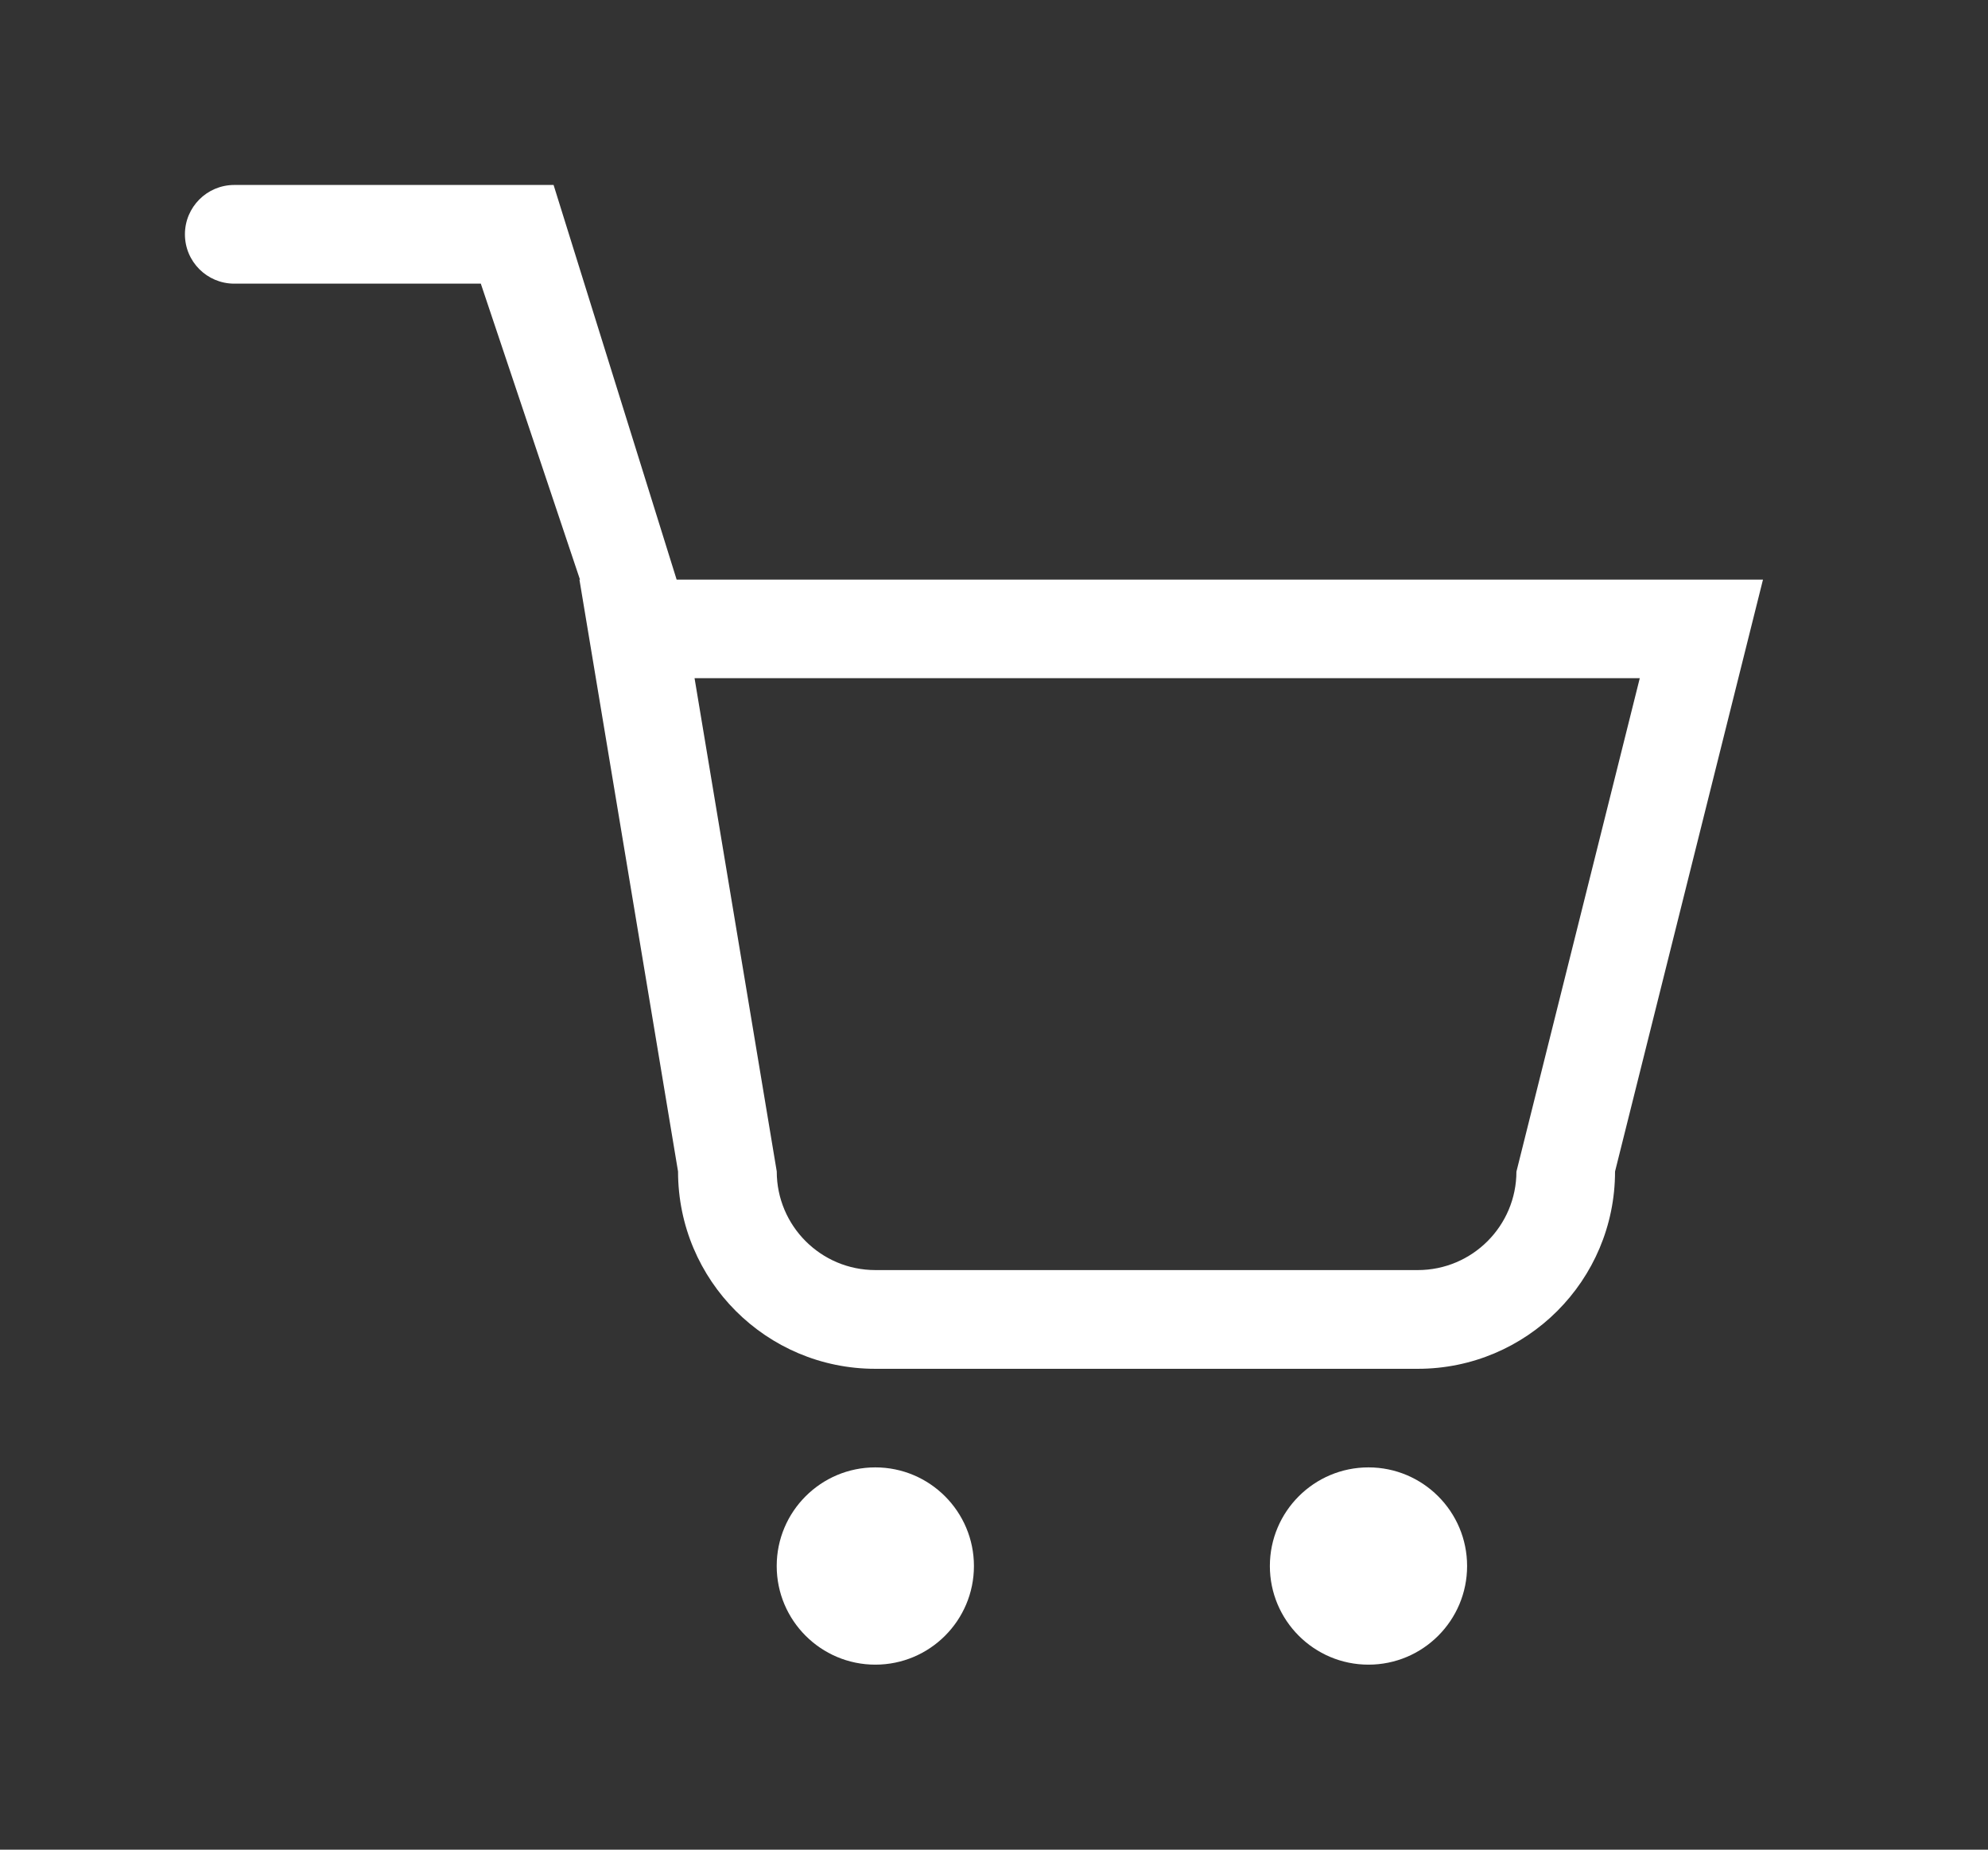 <!-- Generated by IcoMoon.io -->
<svg version="1.1" xmlns="http://www.w3.org/2000/svg" width="43" height="40" viewBox="0 0 43 40">
<rect x="0" y="0" width="43" height="40" fill="#333333" stroke="none"/>
<title>bm-cart</title>
<path fill="#fff" d="M29.6 31.733c-1.178 0-2.133 0.956-2.133 2.133s0.956 2.133 2.133 2.133c1.178 0 2.133-0.956 2.133-2.133s-0.956-2.133-2.133-2.133v0zM18.933 31.733c-1.178 0-2.133 0.956-2.133 2.133s0.956 2.133 2.133 2.133c1.178 0 2.133-0.956 2.133-2.133s-0.956-2.133-2.133-2.133v0zM32.8 25.333c0 1.178-0.956 2.133-2.133 2.133h-11.733c-1.178 0-2.133-0.956-2.133-2.133l-1.778-10.667h20.445l-2.667 10.667zM14.635 12.533l-2.661-8.533h-6.907c-0.59 0-1.067 0.478-1.067 1.067 0 0.59 0.477 1.067 1.067 1.067h5.333l2.145 6.4h-0.012l2.133 12.8c0 2.356 1.91 4.267 4.267 4.267h11.733c2.356 0 4.267-1.91 4.267-4.267l3.2-12.8h-23.499z"></path>
</svg>
